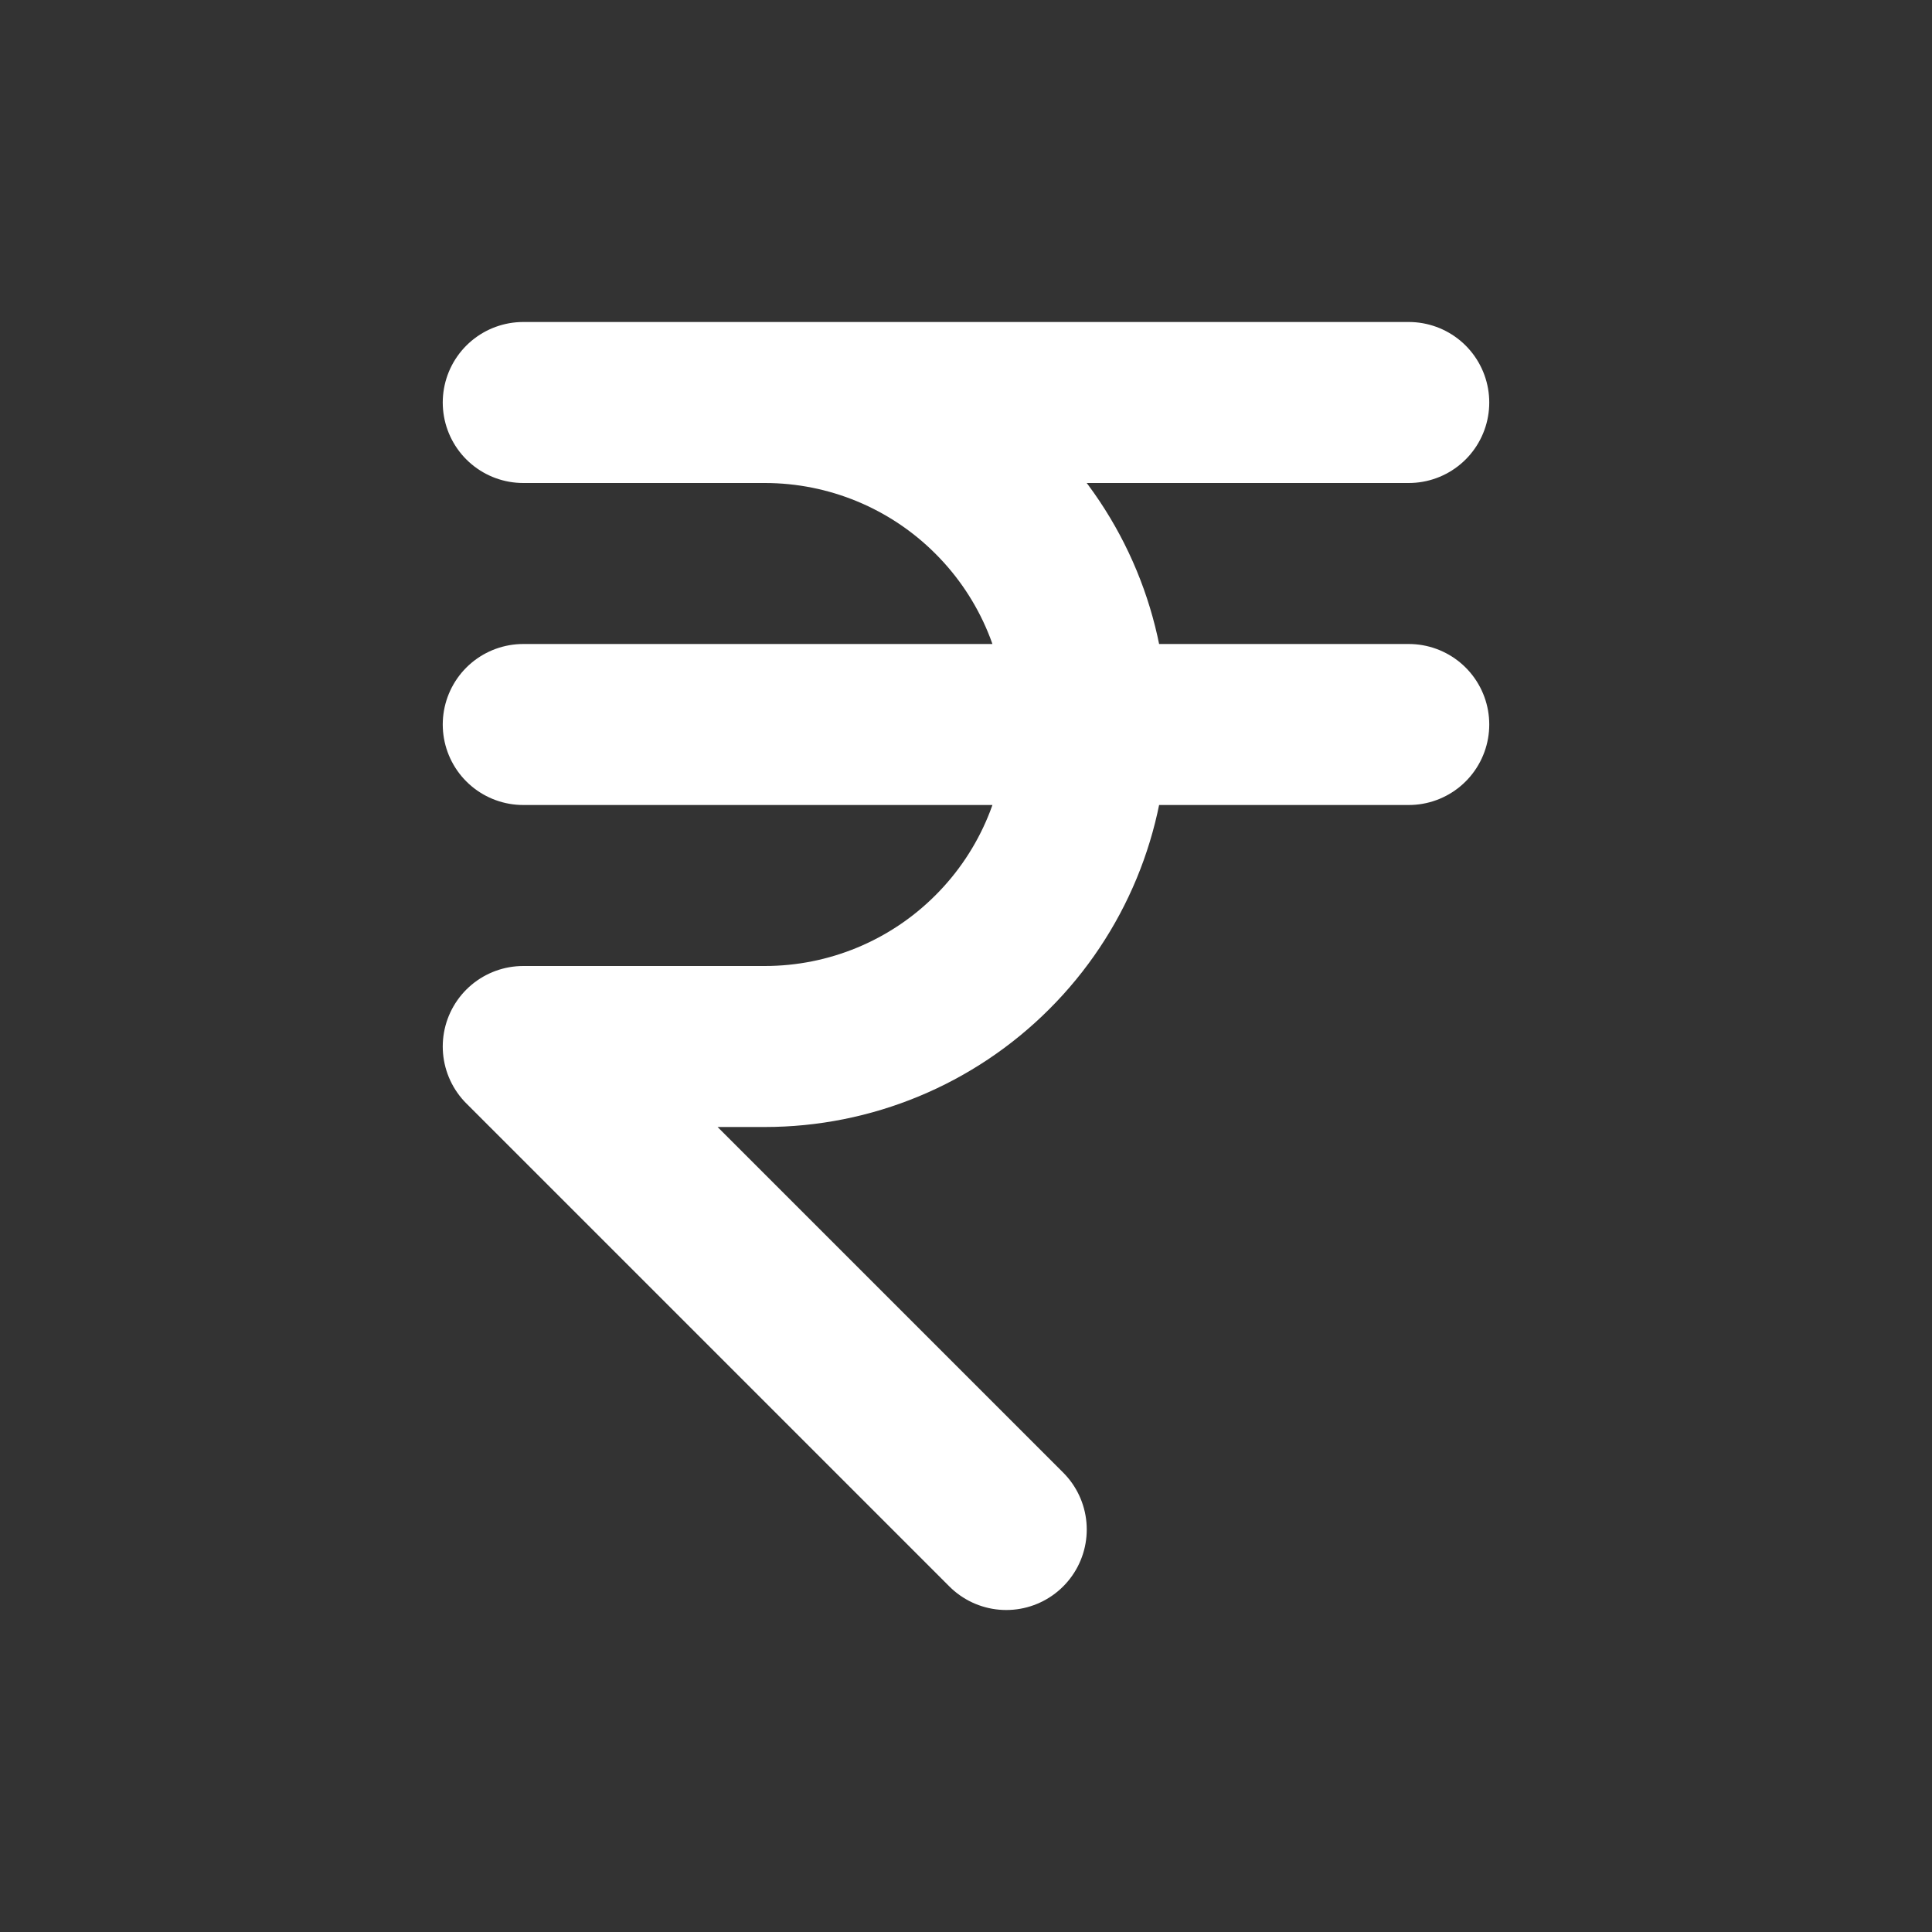 <svg width="24" height="24" viewBox="0 0 24 24" fill="none" xmlns="http://www.w3.org/2000/svg">
<rect x="0" y="0" width="24" height="24" fill="#333333" stroke="none"/>
<path d="M17.5 5H6.5H9.5C10.561 5 11.578 5.421 12.328 6.172C13.079 6.922 13.5 7.939 13.5 9C13.5 10.061 13.079 11.078 12.328 11.828C11.578 12.579 10.561 13 9.5 13H6.5L12.5 19M6.5 9H17.5" stroke="white" stroke-width="2" stroke-linecap="round" stroke-linejoin="round"/>
</svg>

